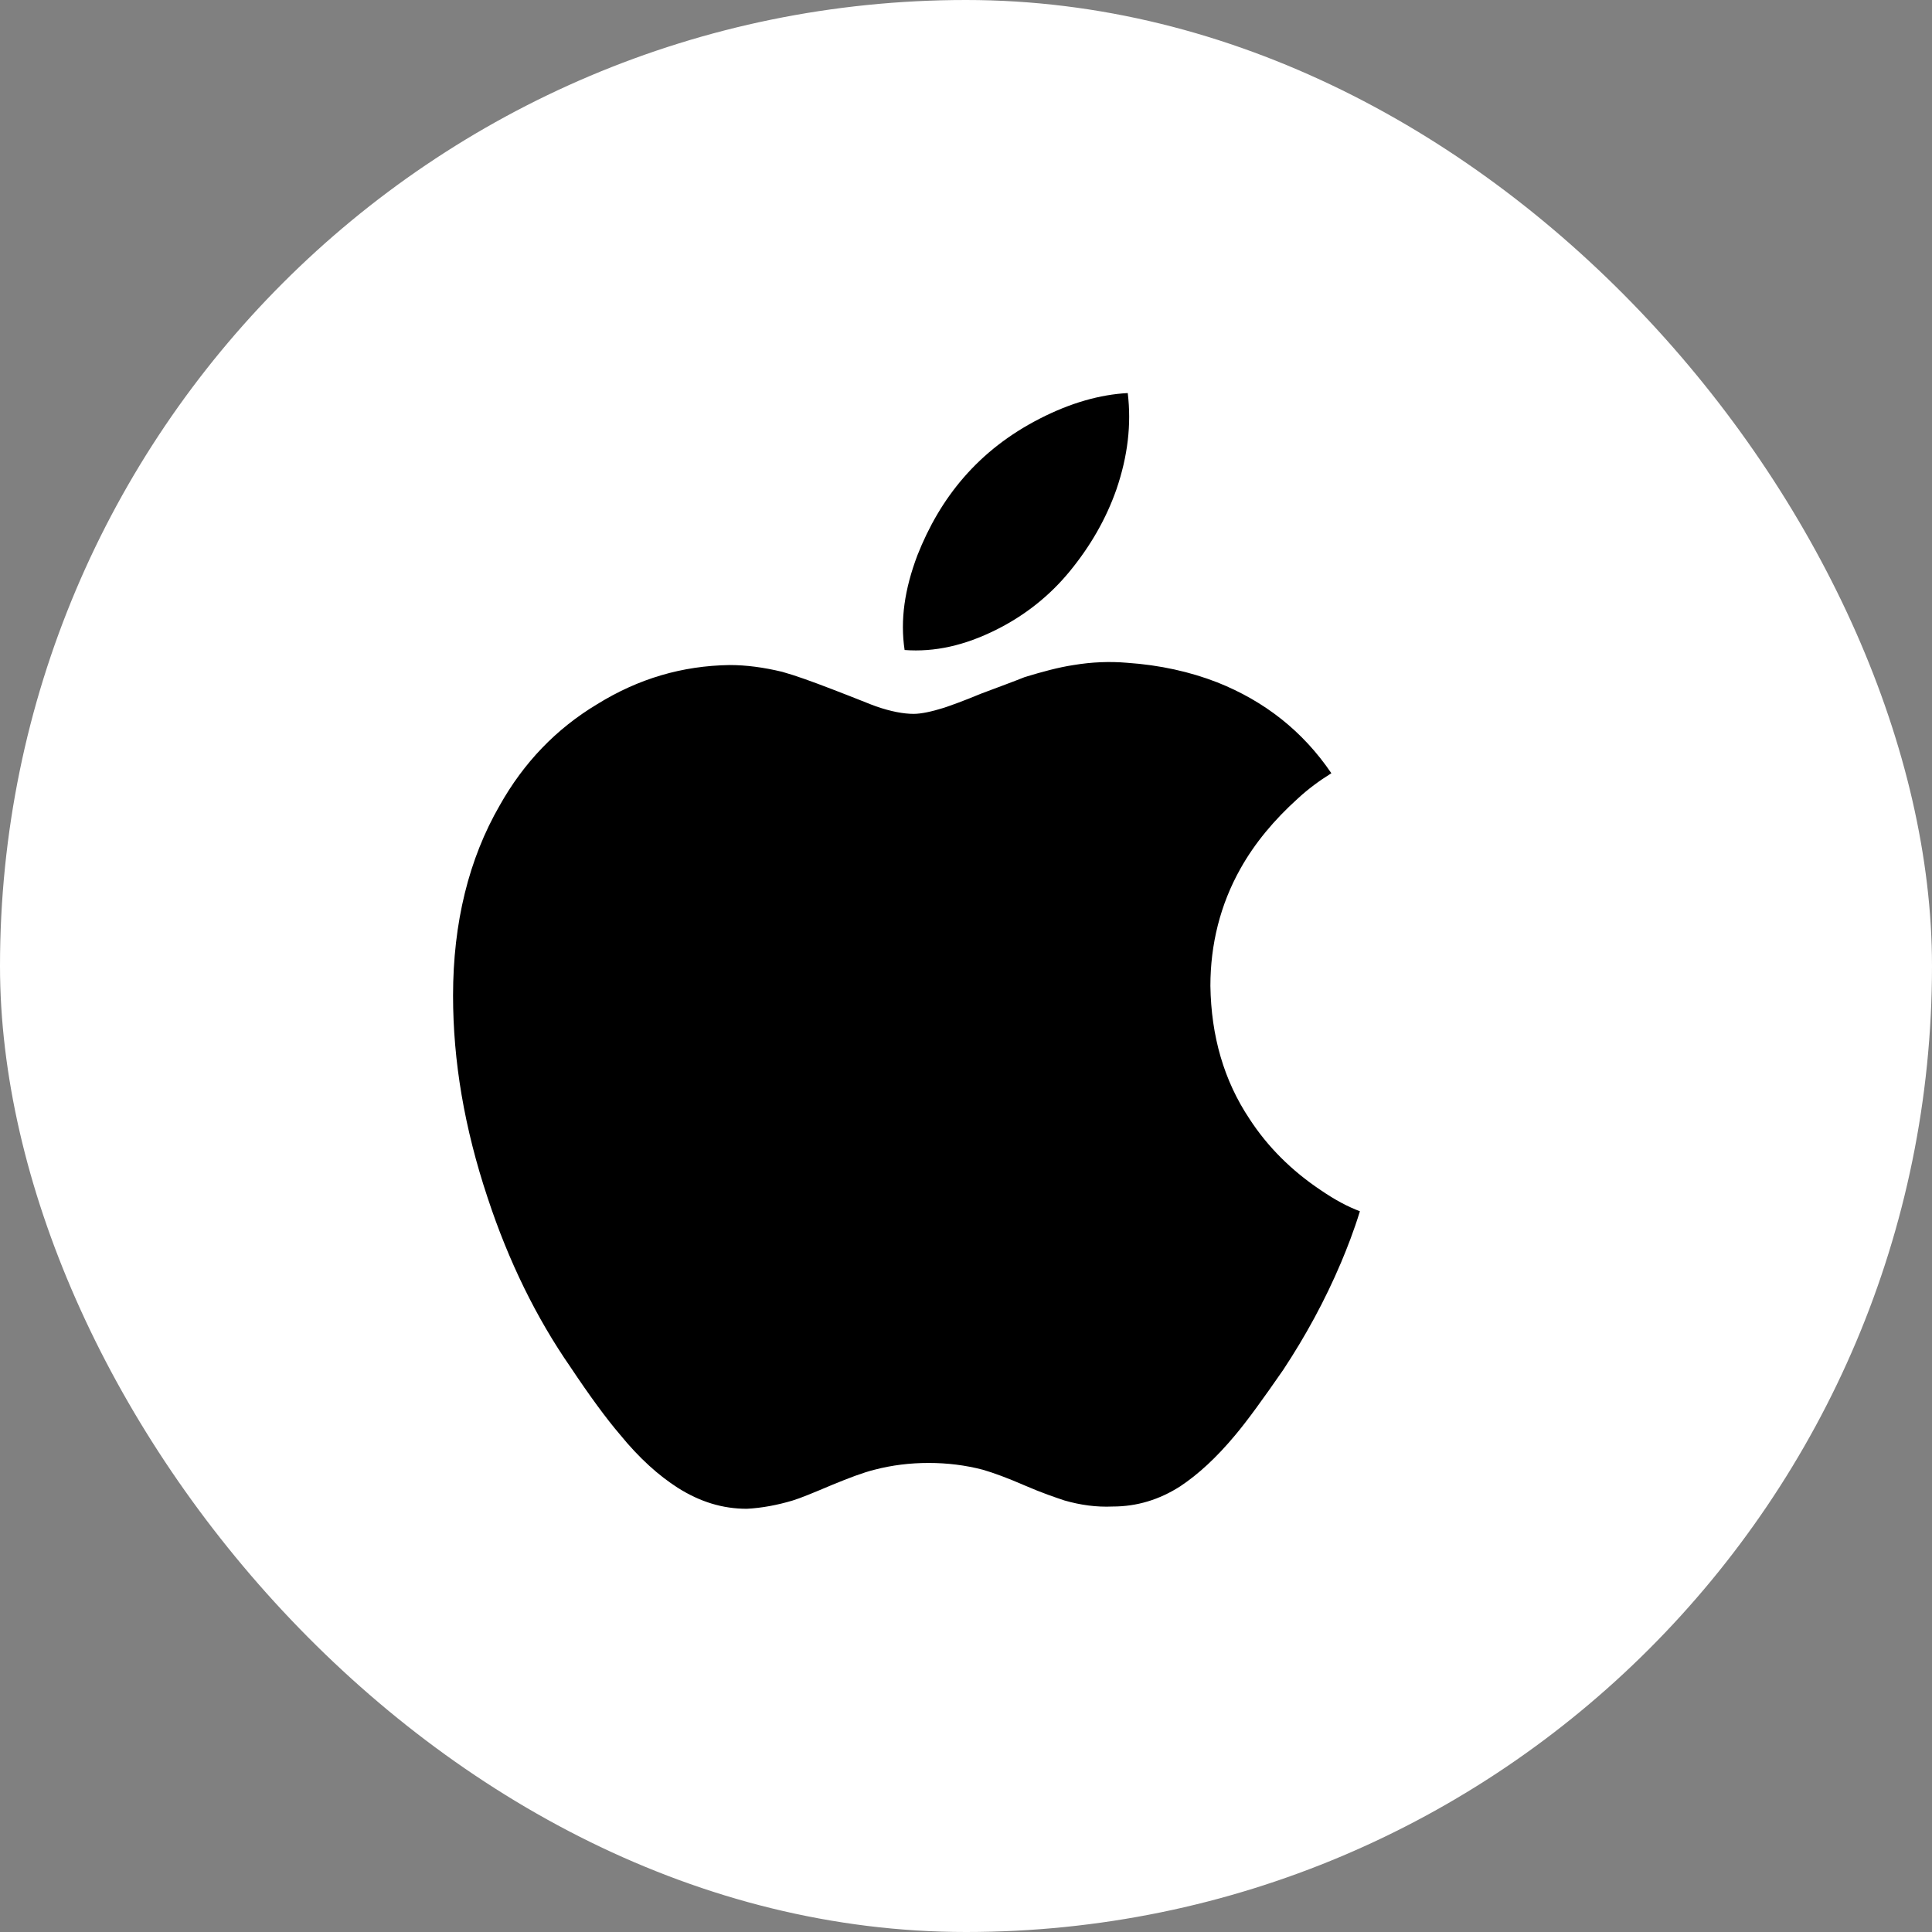 <svg xmlns="http://www.w3.org/2000/svg" width="18" height="18" viewBox="0 0 18 18">
  <rect x="0" y="0" width="18" height="18" fill="#808080" stroke="none"/>
  <rect width="18" height="18" rx="9" ry="9" fill="white"/>
  <g transform="translate(3.5, 2.5) scale(0.7)">
    <path d="M4.02,16.23c-.25-.16-.51-.39-.77-.71-.18-.21-.4-.51-.66-.9-.45-.65-.82-1.4-1.1-2.25-.31-.93-.46-1.82-.46-2.69,0-.97,.21-1.82,.62-2.53,.32-.57,.75-1.02,1.3-1.35,.55-.34,1.13-.51,1.76-.52,.22,0,.45,.03,.7,.09,.18,.05,.4,.13,.66,.23,.34,.13,.53,.21,.59,.23,.2,.07,.37,.1,.5,.1,.1,0,.24-.03,.4-.08,.09-.03,.26-.09,.5-.19,.24-.09,.43-.16,.58-.22,.23-.07,.45-.13,.65-.16,.24-.04,.48-.05,.71-.03,.44,.03,.84,.12,1.2,.26,.63,.25,1.14,.65,1.52,1.21-.16,.1-.31,.21-.45,.34-.31,.28-.57,.59-.76,.93-.27,.48-.4,1.01-.4,1.56,.01,.67,.18,1.26,.52,1.77,.24,.37,.56,.69,.95,.95,.19,.13,.36,.22,.52,.28-.08,.26-.17,.49-.25,.68-.22,.52-.48,.99-.77,1.43-.27,.39-.48,.68-.64,.87-.25,.3-.49,.52-.73,.68-.28,.18-.58,.27-.9,.27-.22,.01-.43-.02-.64-.08-.12-.04-.3-.1-.53-.2-.23-.1-.42-.17-.56-.21-.23-.06-.47-.09-.72-.09s-.49,.03-.72,.09c-.16,.04-.34,.11-.56,.2-.26,.11-.43,.18-.53,.21-.2,.06-.41,.1-.61,.11-.32,0-.62-.09-.92-.28ZM8.26,4.81c-.42,.21-.82,.3-1.22,.27-.06-.4,0-.81,.17-1.26,.15-.38,.35-.73,.62-1.04,.27-.31,.6-.57,1.01-.78,.41-.21,.8-.32,1.17-.34,.05,.42,0,.84-.15,1.28-.14,.4-.35,.76-.62,1.09-.27,.33-.6,.59-.98,.78Z" fill="currentColor"/>
  </g>
</svg>
